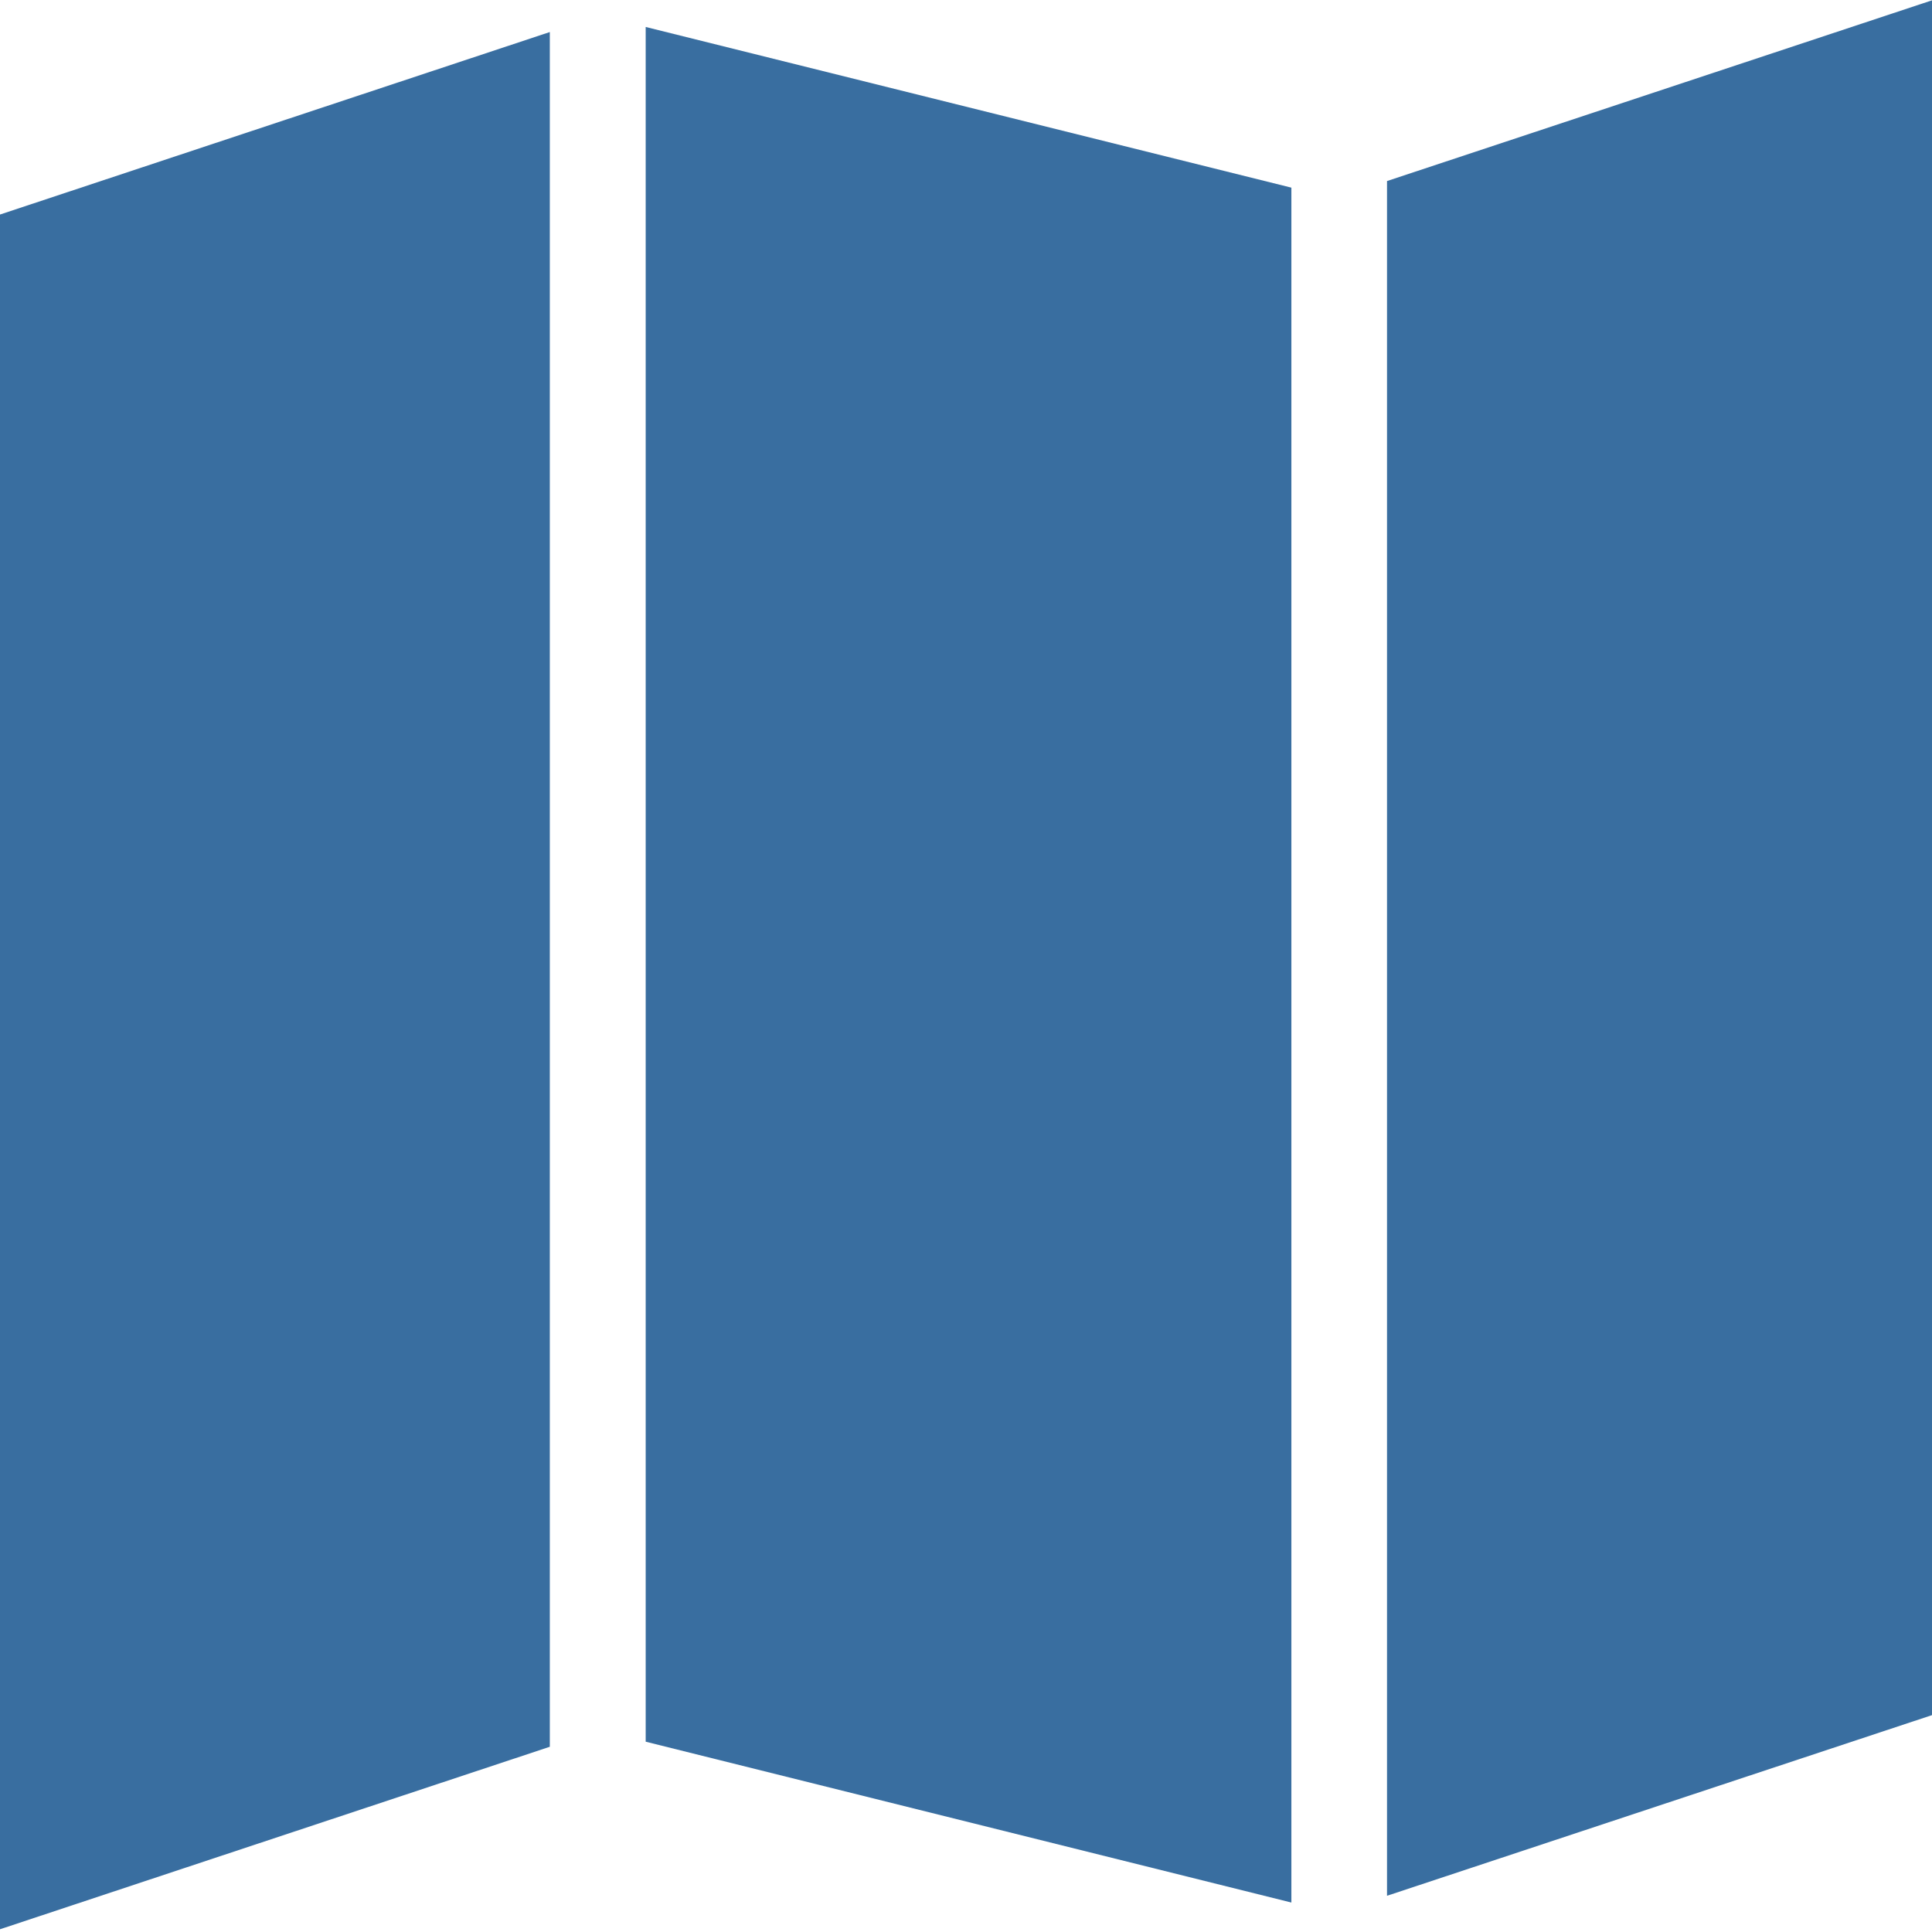 <?xml version="1.0" encoding="UTF-8"?>
<svg width="24px" height="24px" viewBox="0 0 24 24" version="1.1" xmlns="http://www.w3.org/2000/svg" xmlns:xlink="http://www.w3.org/1999/xlink">
    <!-- Generator: Sketch 54.1 (76490) - https://sketchapp.com -->
    <title>地址 数量</title>
    <desc>Created with Sketch.</desc>
    <g id="页面2" stroke="none" stroke-width="1" fill="none" fill-rule="evenodd">
        <g id="代币分配复制-7" transform="translate(-1061, -504)" fill="#396EA0" fill-rule="nonzero">
            <g id="编组-19复制" transform="translate(174, 478)">
                <g id="编组-12" transform="translate(887, 19)">
                    <g id="地址-数量" transform="translate(0, 7)">
                        <polygon id="路径" points="6.83 0.398 0 2.665 0 23.966 6.83 21.699 6.83 21.306"></polygon>
                        <polygon id="路径" points="24 0.004 17.23 2.249 17.23 2.665 17.23 23.55 24 21.306"></polygon>
                        <polygon id="路径" points="8.021 21.636 16.042 23.634 16.042 2.331 8.021 0.335"></polygon>
                    </g>
                </g>
            </g>
        </g>
    </g>
</svg>